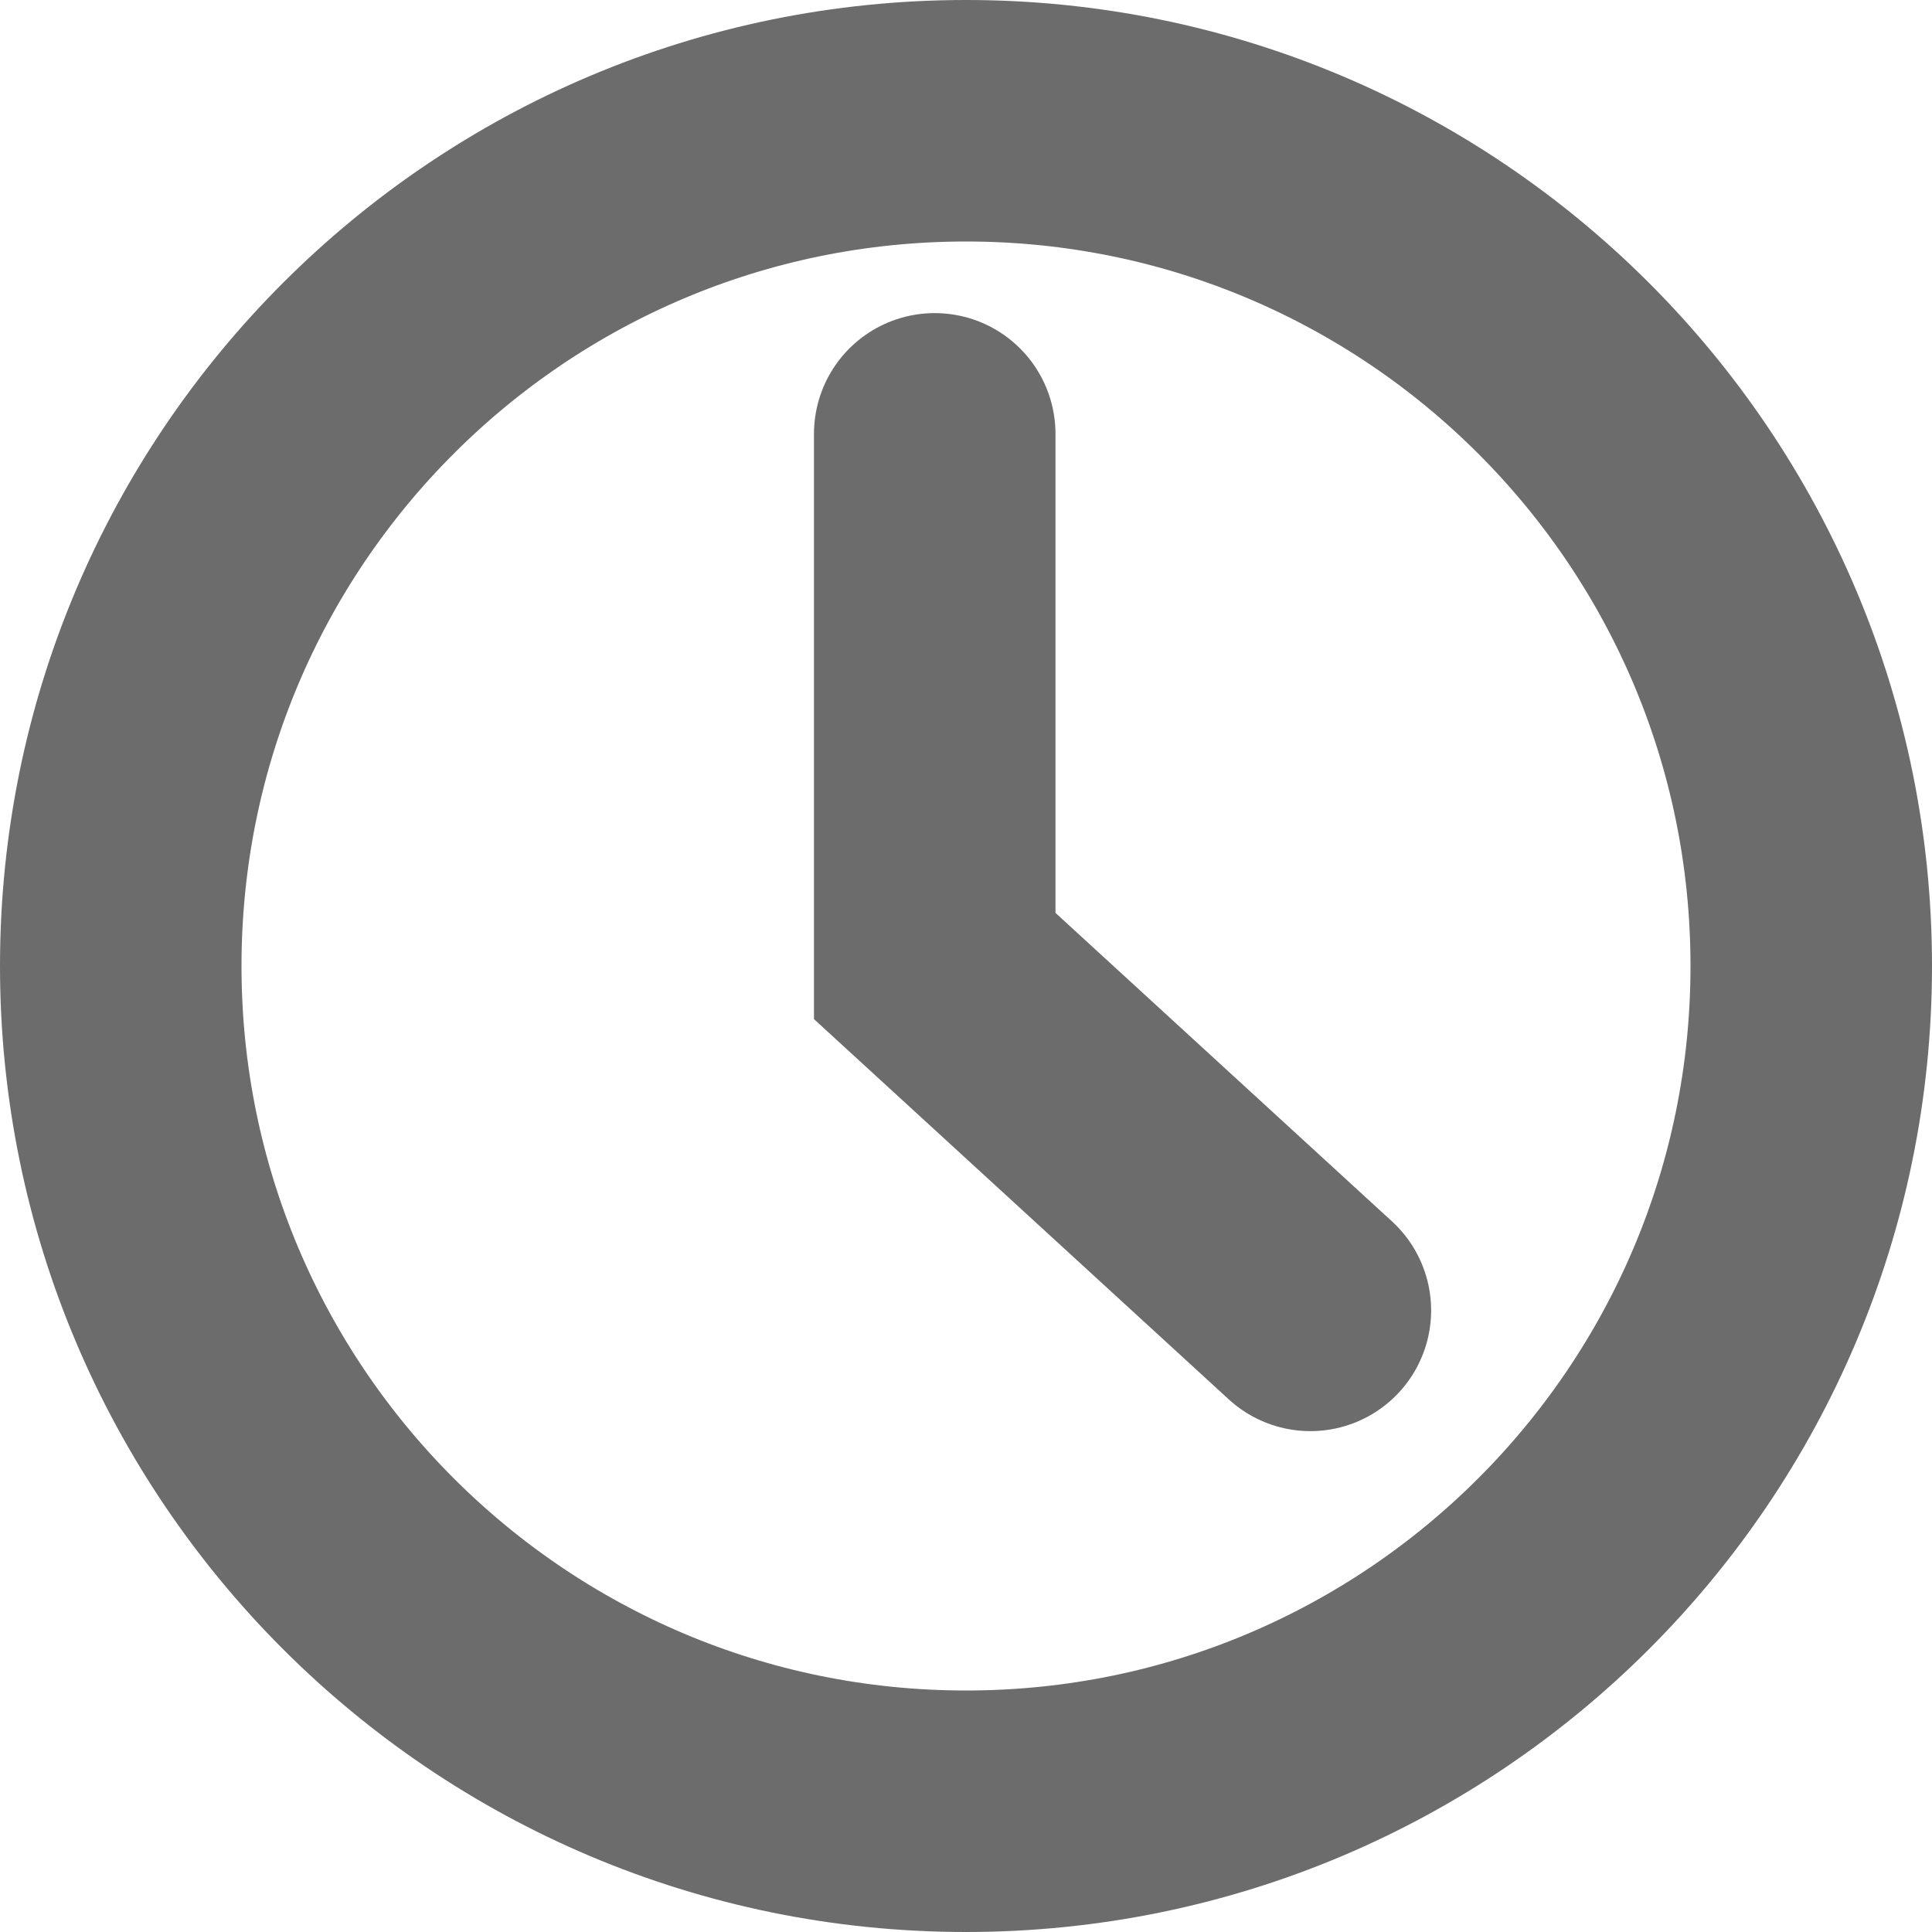 <svg width="16" height="16" viewBox="0 0 16 16" fill="none" xmlns="http://www.w3.org/2000/svg">
<path d="M7.741 3.593V8L10.852 10.852M15 8C15 11.866 11.866 15 8 15C4.134 15 1 11.866 1 8C1 4.134 4.134 1 8 1C11.866 1 15 4.134 15 8Z" stroke="#6C6C6C" stroke-width="2" stroke-linecap="round"/>
</svg>
